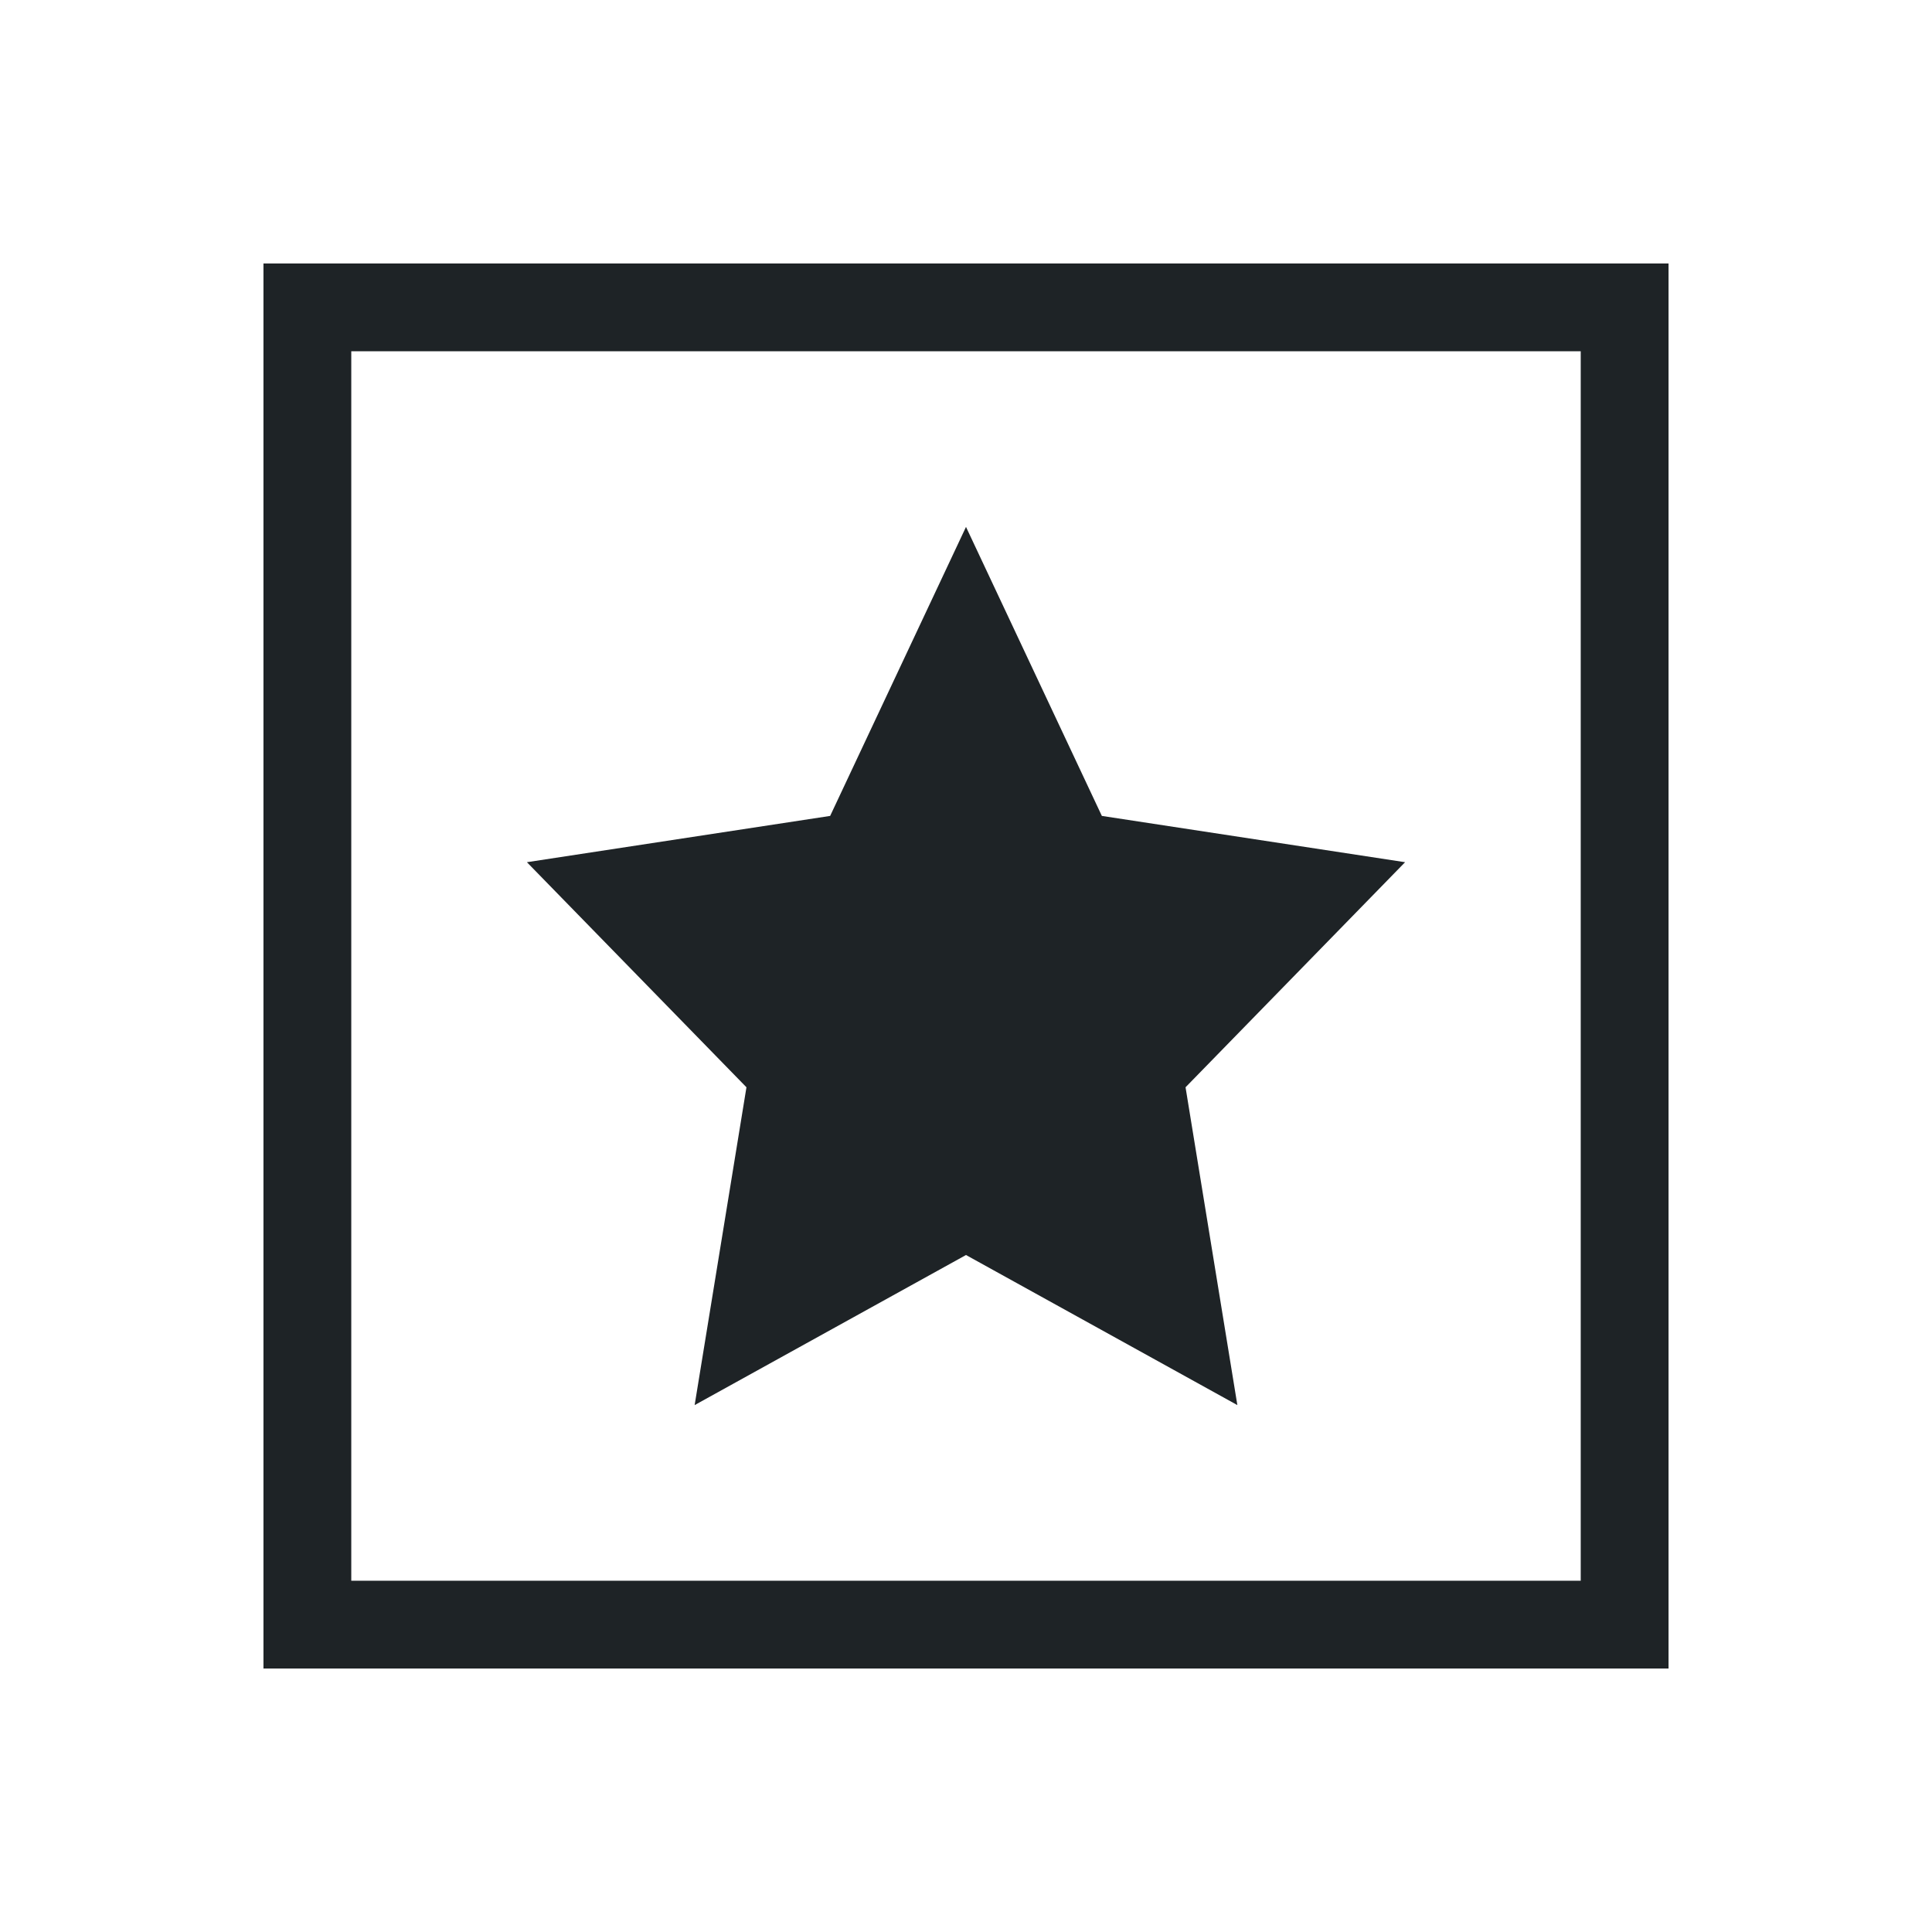 <svg xmlns="http://www.w3.org/2000/svg" viewBox="0 0 22 22">
  <defs id="defs3051">
    <style type="text/css" id="current-color-scheme">
      .ColorScheme-Text {
        color:#1e2326;
      }
      </style>
  </defs>
 <path 
     style="fill:currentColor;fill-opacity:1;stroke:none" 
     d="M 3 3 L 3 4 L 3 18 L 3 19 L 4 19 L 19 19 L 19 18 L 19 3 L 4 3 L 3 3 z M 4 4 L 18 4 L 18 18 L 4 18 L 4 4 z M 11 6 L 9.453 9.291 L 6 9.818 L 8.5 12.381 L 7.91 16 L 11 14.291 L 14.09 16 L 13.5 12.381 L 16 9.818 L 12.547 9.291 L 11 6 z "
     class="ColorScheme-Text"
     />
</svg>

